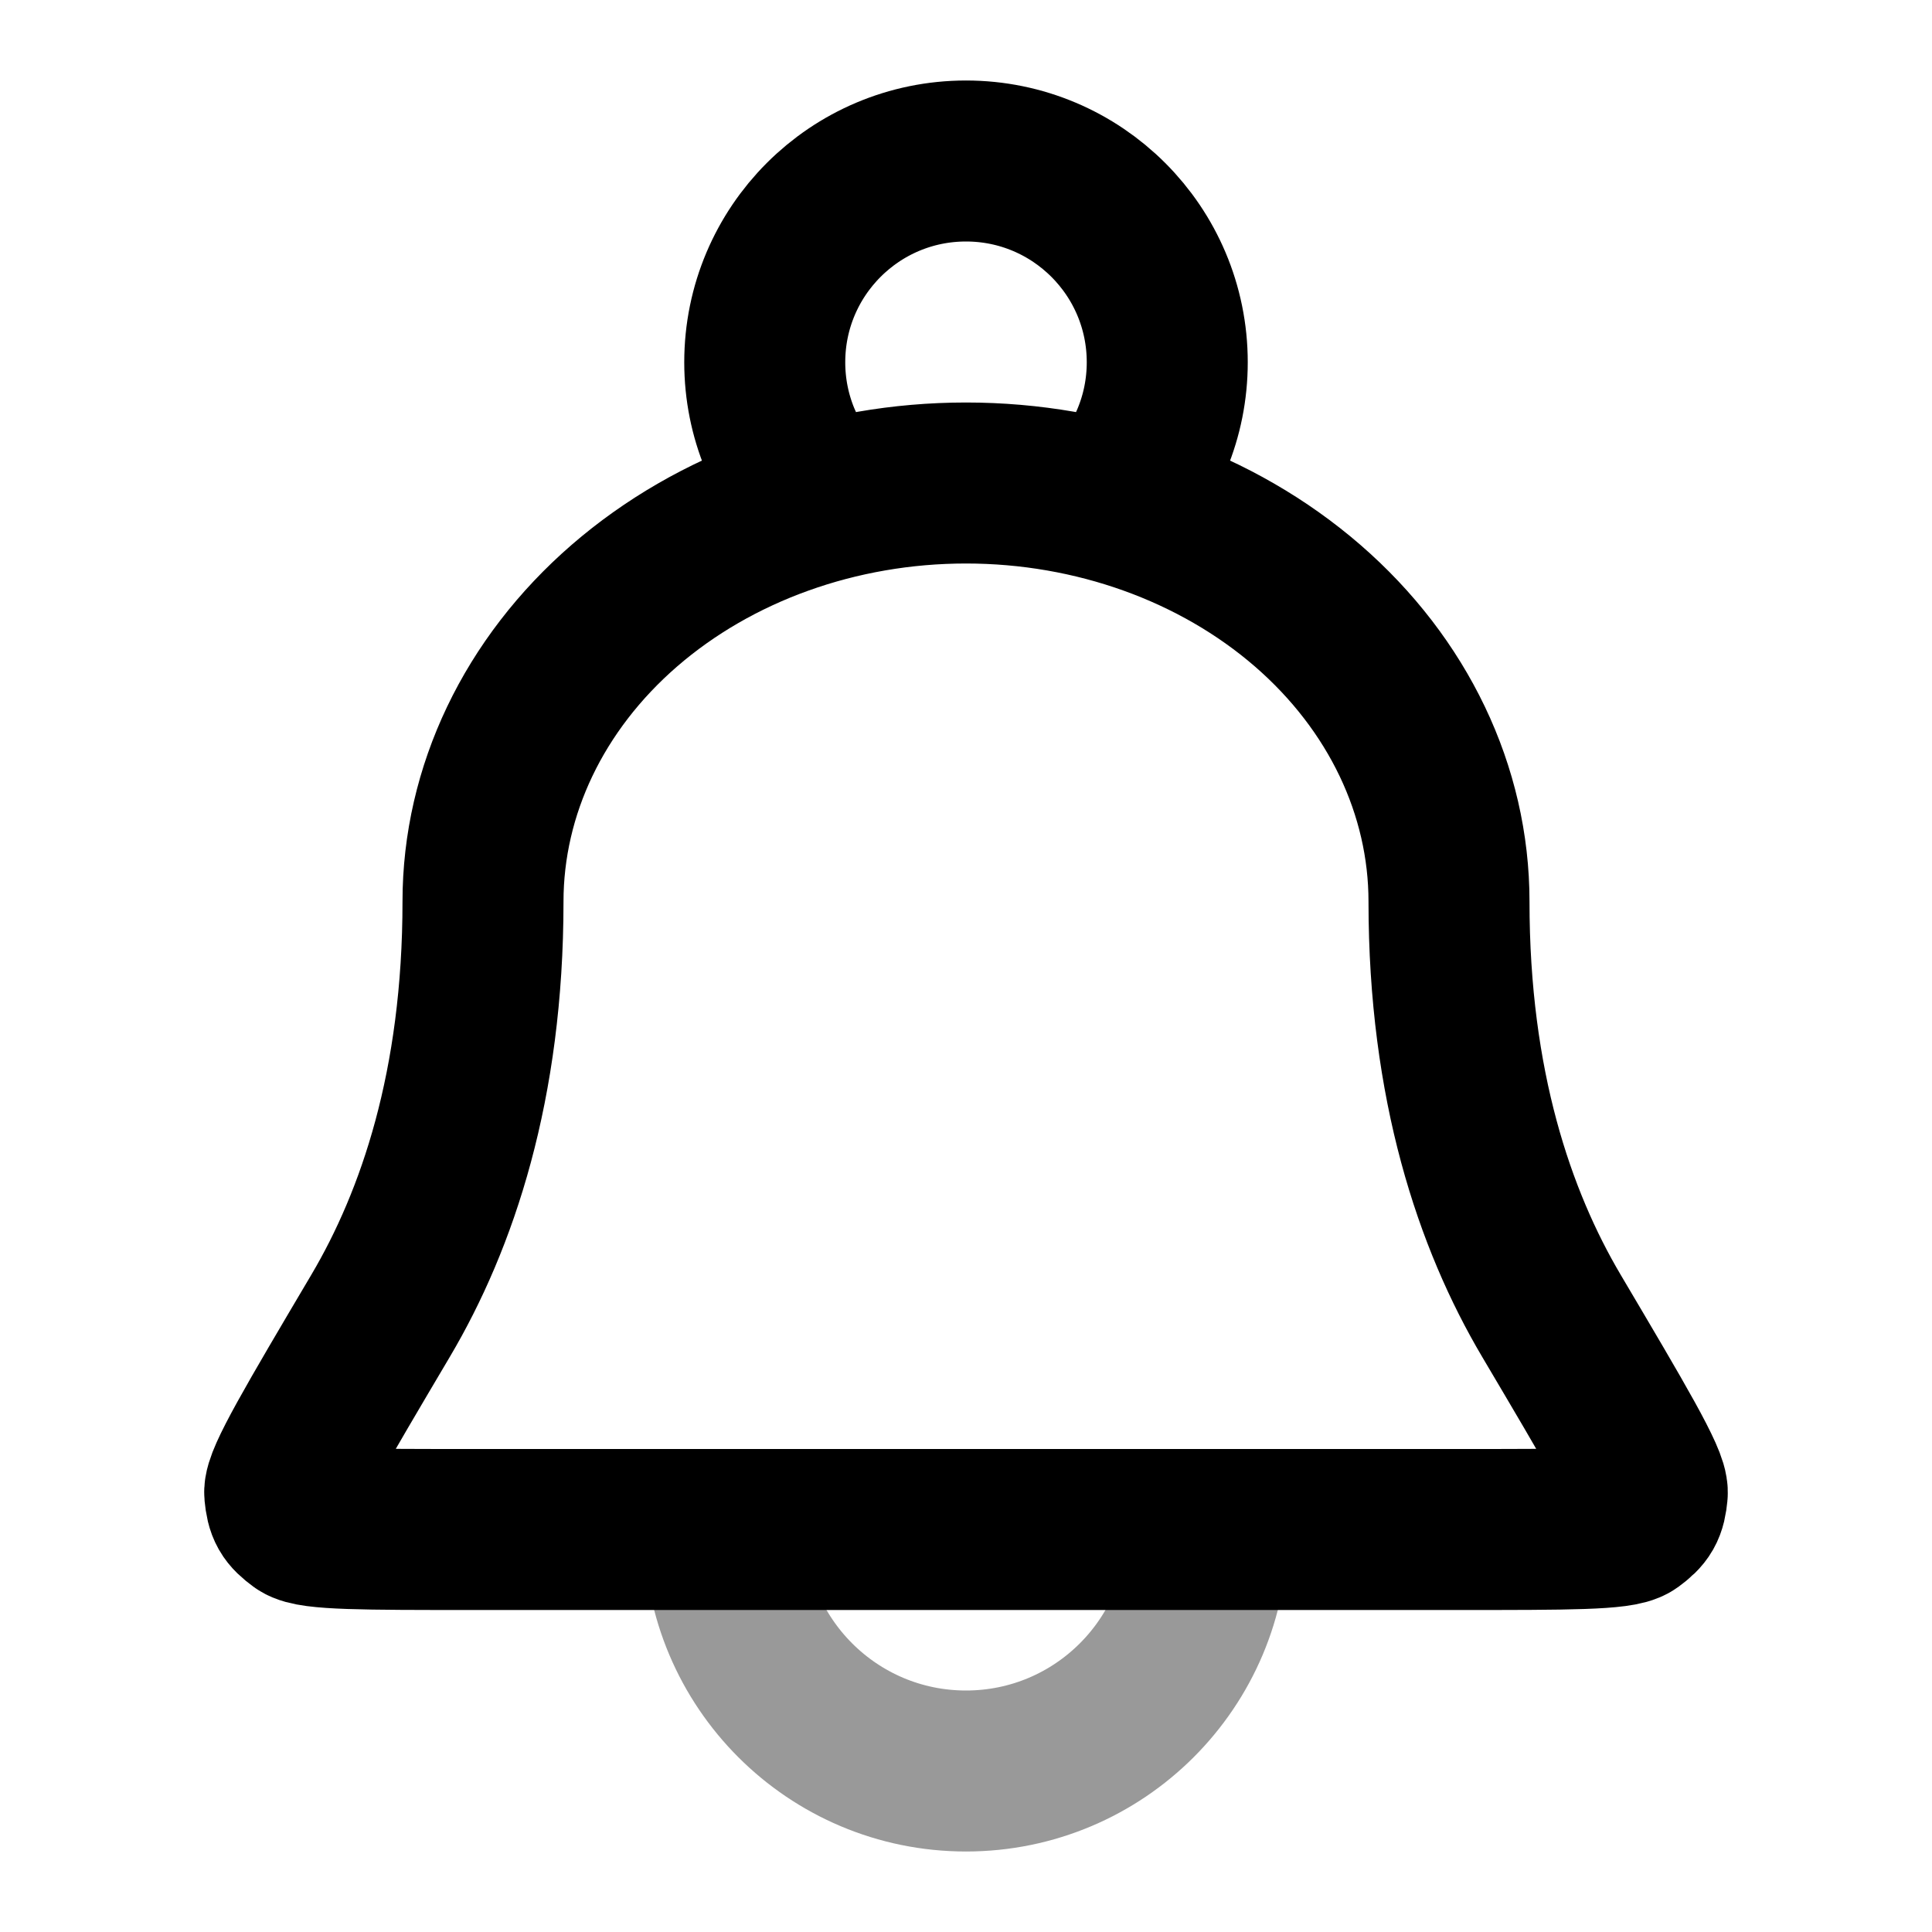 <svg viewBox="0 0 24 24" fill="none" xmlns="http://www.w3.org/2000/svg">
<path opacity="0.4" d="M15 19C15 20.657 13.657 22 12 22C10.343 22 9 20.657 9 19" stroke="currentColor" stroke-width="2" stroke-linecap="round" stroke-linejoin="round"/>
<path d="M13.796 6.239C14.232 5.789 14.5 5.176 14.5 4.5C14.5 3.119 13.381 2 12 2C10.619 2 9.5 3.119 9.5 4.5C9.5 5.176 9.768 5.789 10.204 6.239M18 11.2C18 9.821 17.368 8.498 16.243 7.523C15.117 6.548 13.591 6 12 6C10.409 6 8.883 6.548 7.757 7.523C6.632 8.498 6 9.821 6 11.2C6 13.482 5.434 15.151 4.728 16.345C3.923 17.706 3.521 18.386 3.537 18.549C3.555 18.735 3.588 18.793 3.739 18.904C3.871 19 4.533 19 5.858 19H18.142C19.466 19 20.129 19 20.261 18.904C20.412 18.793 20.445 18.735 20.463 18.549C20.479 18.386 20.077 17.706 19.272 16.345C18.566 15.151 18 13.482 18 11.2Z" stroke="currentColor" stroke-width="2" stroke-linecap="round" stroke-linejoin="round"/>
</svg>
